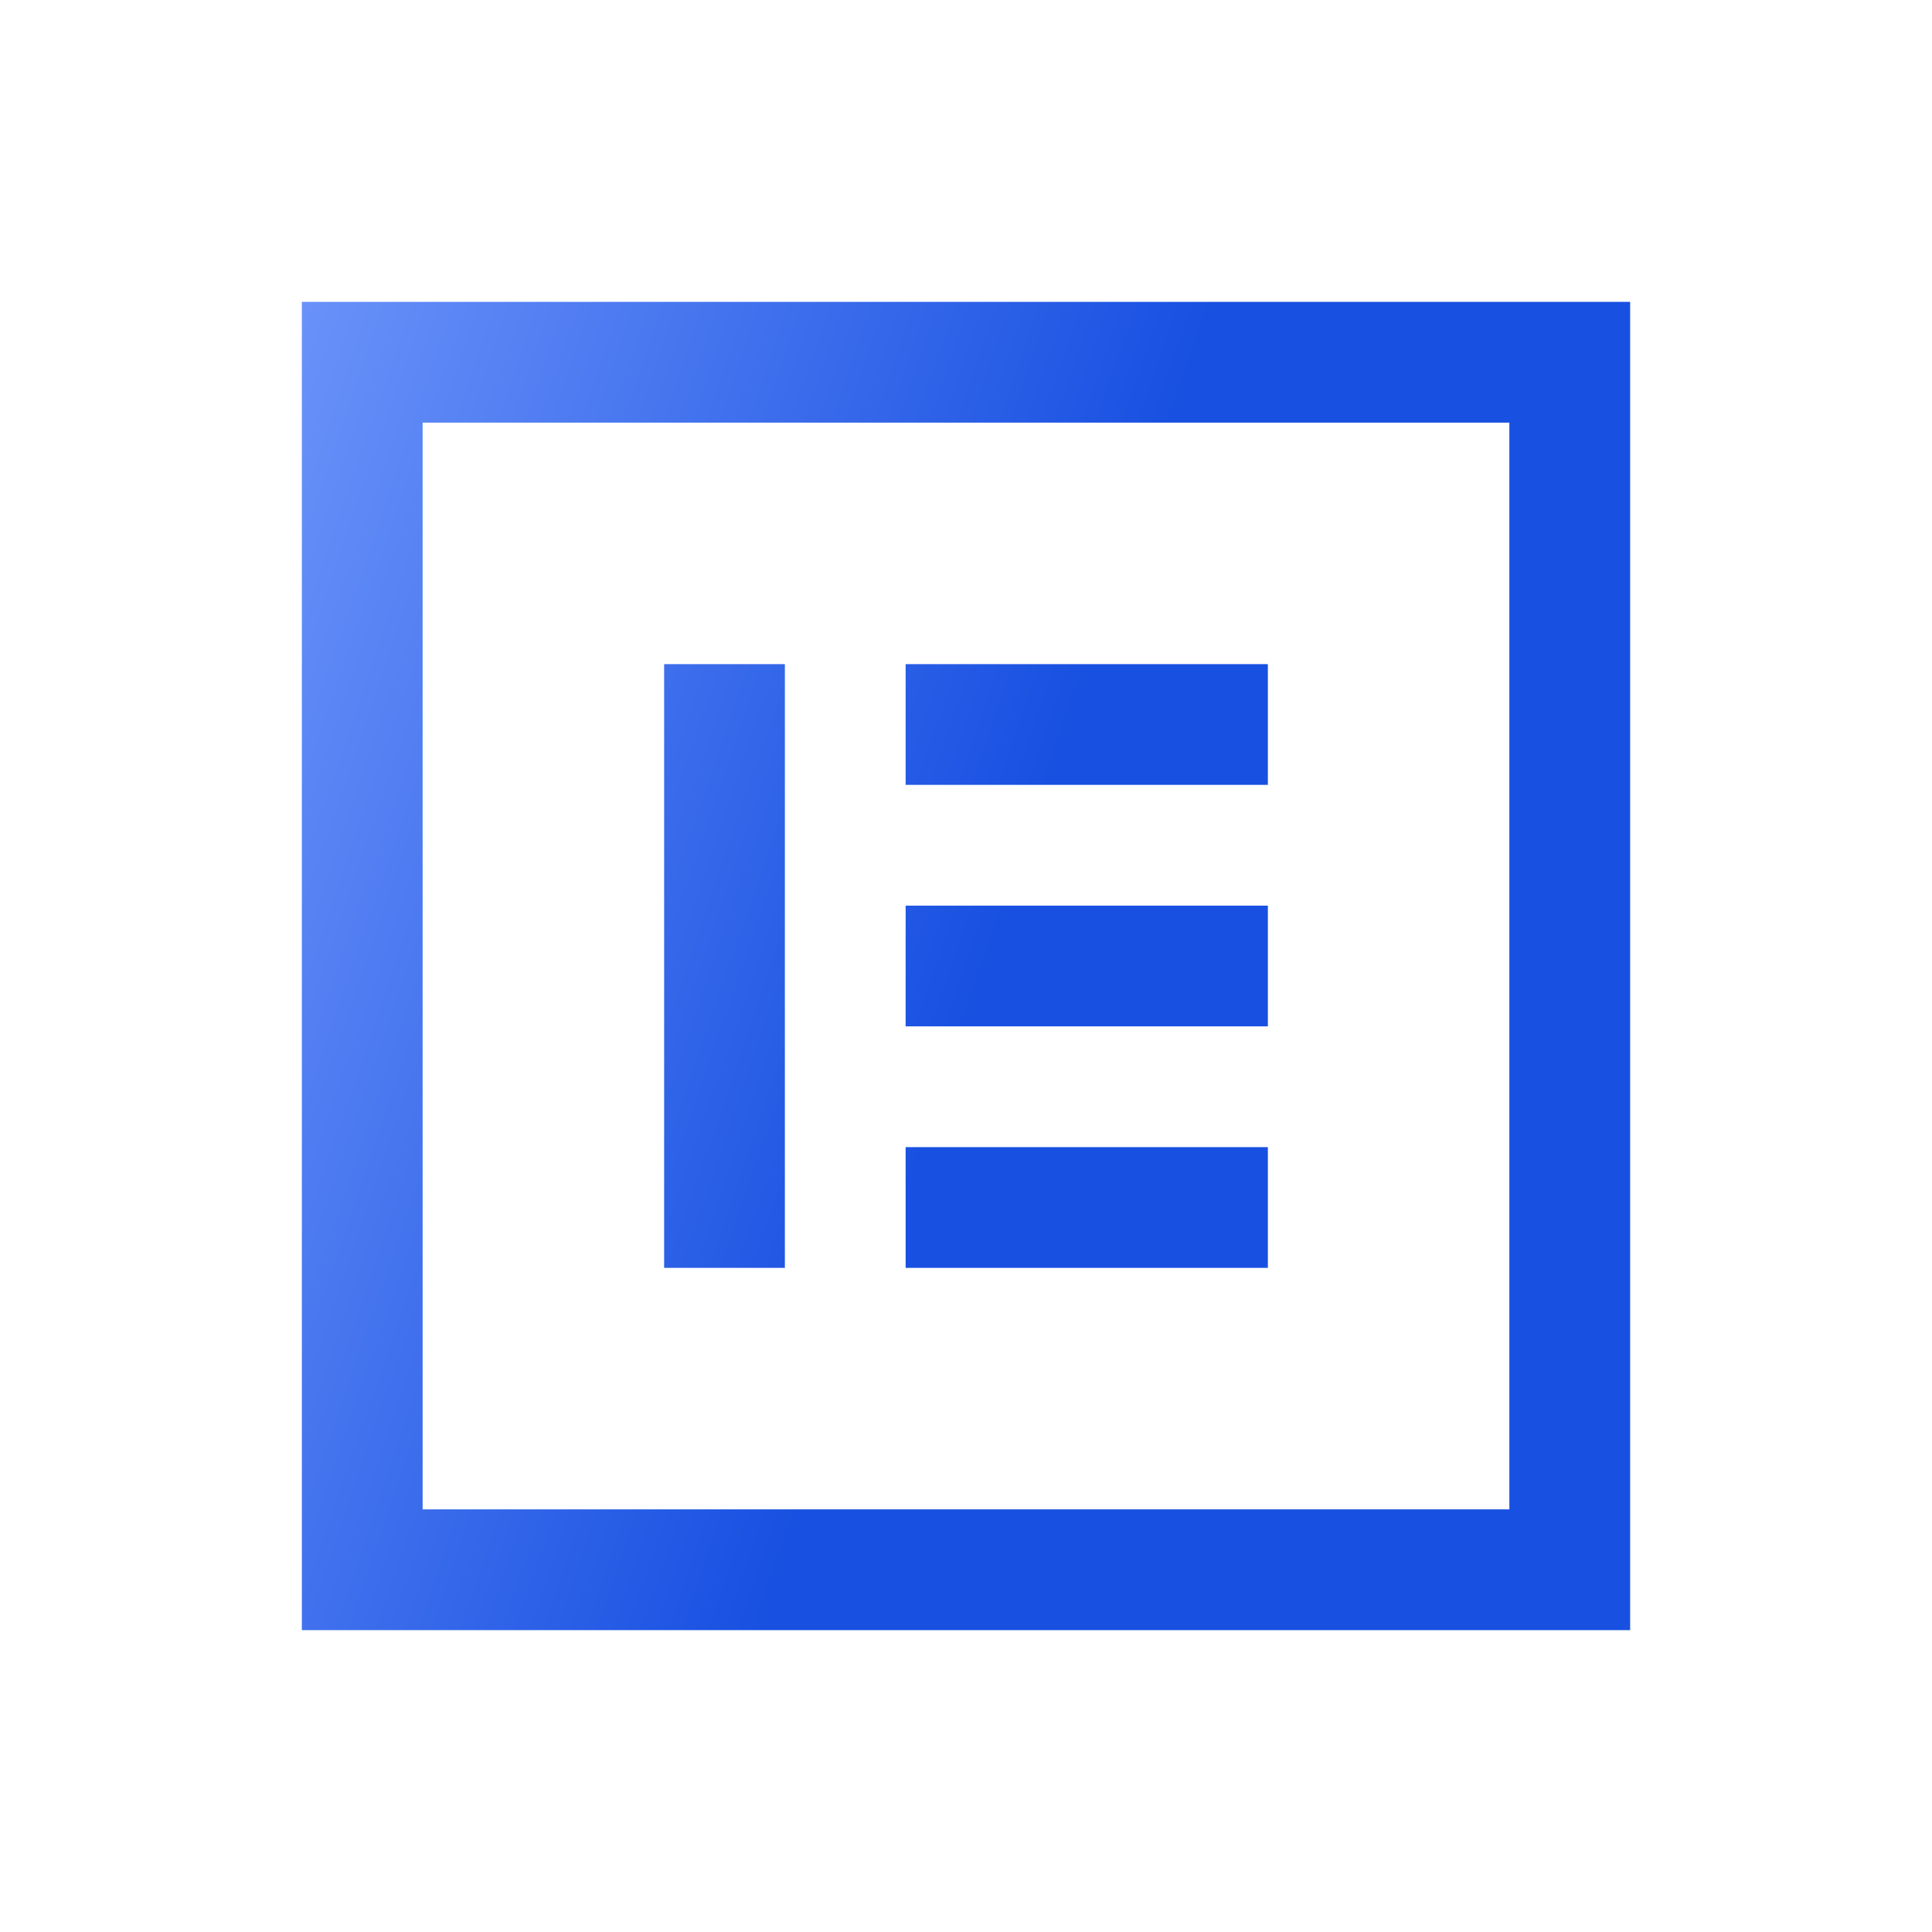 <svg width="45" height="45" viewBox="0 0 45 45" fill="none" xmlns="http://www.w3.org/2000/svg">
<path d="M7.031 7.031V37.969H37.969V7.031H7.031ZM9.844 9.844H35.156V35.156H9.844V9.844ZM15.469 15.469V29.531H18.281V15.469H15.469ZM21.094 15.469V18.281H29.531V15.469H21.094ZM21.094 21.094V23.906H29.531V21.094H21.094ZM21.094 26.719V29.531H29.531V26.719H21.094Z" fill="url(#paint0_linear_1_197)"/>
<defs>
<linearGradient id="paint0_linear_1_197" x1="19.893" y1="31.494" x2="-3.939" y2="23.332" gradientUnits="userSpaceOnUse">
<stop stop-color="#1850E1"/>
<stop offset="1" stop-color="#7EA2FF"/>
<stop offset="1" stop-color="#C5D5FF"/>
</linearGradient>
</defs>
</svg>

